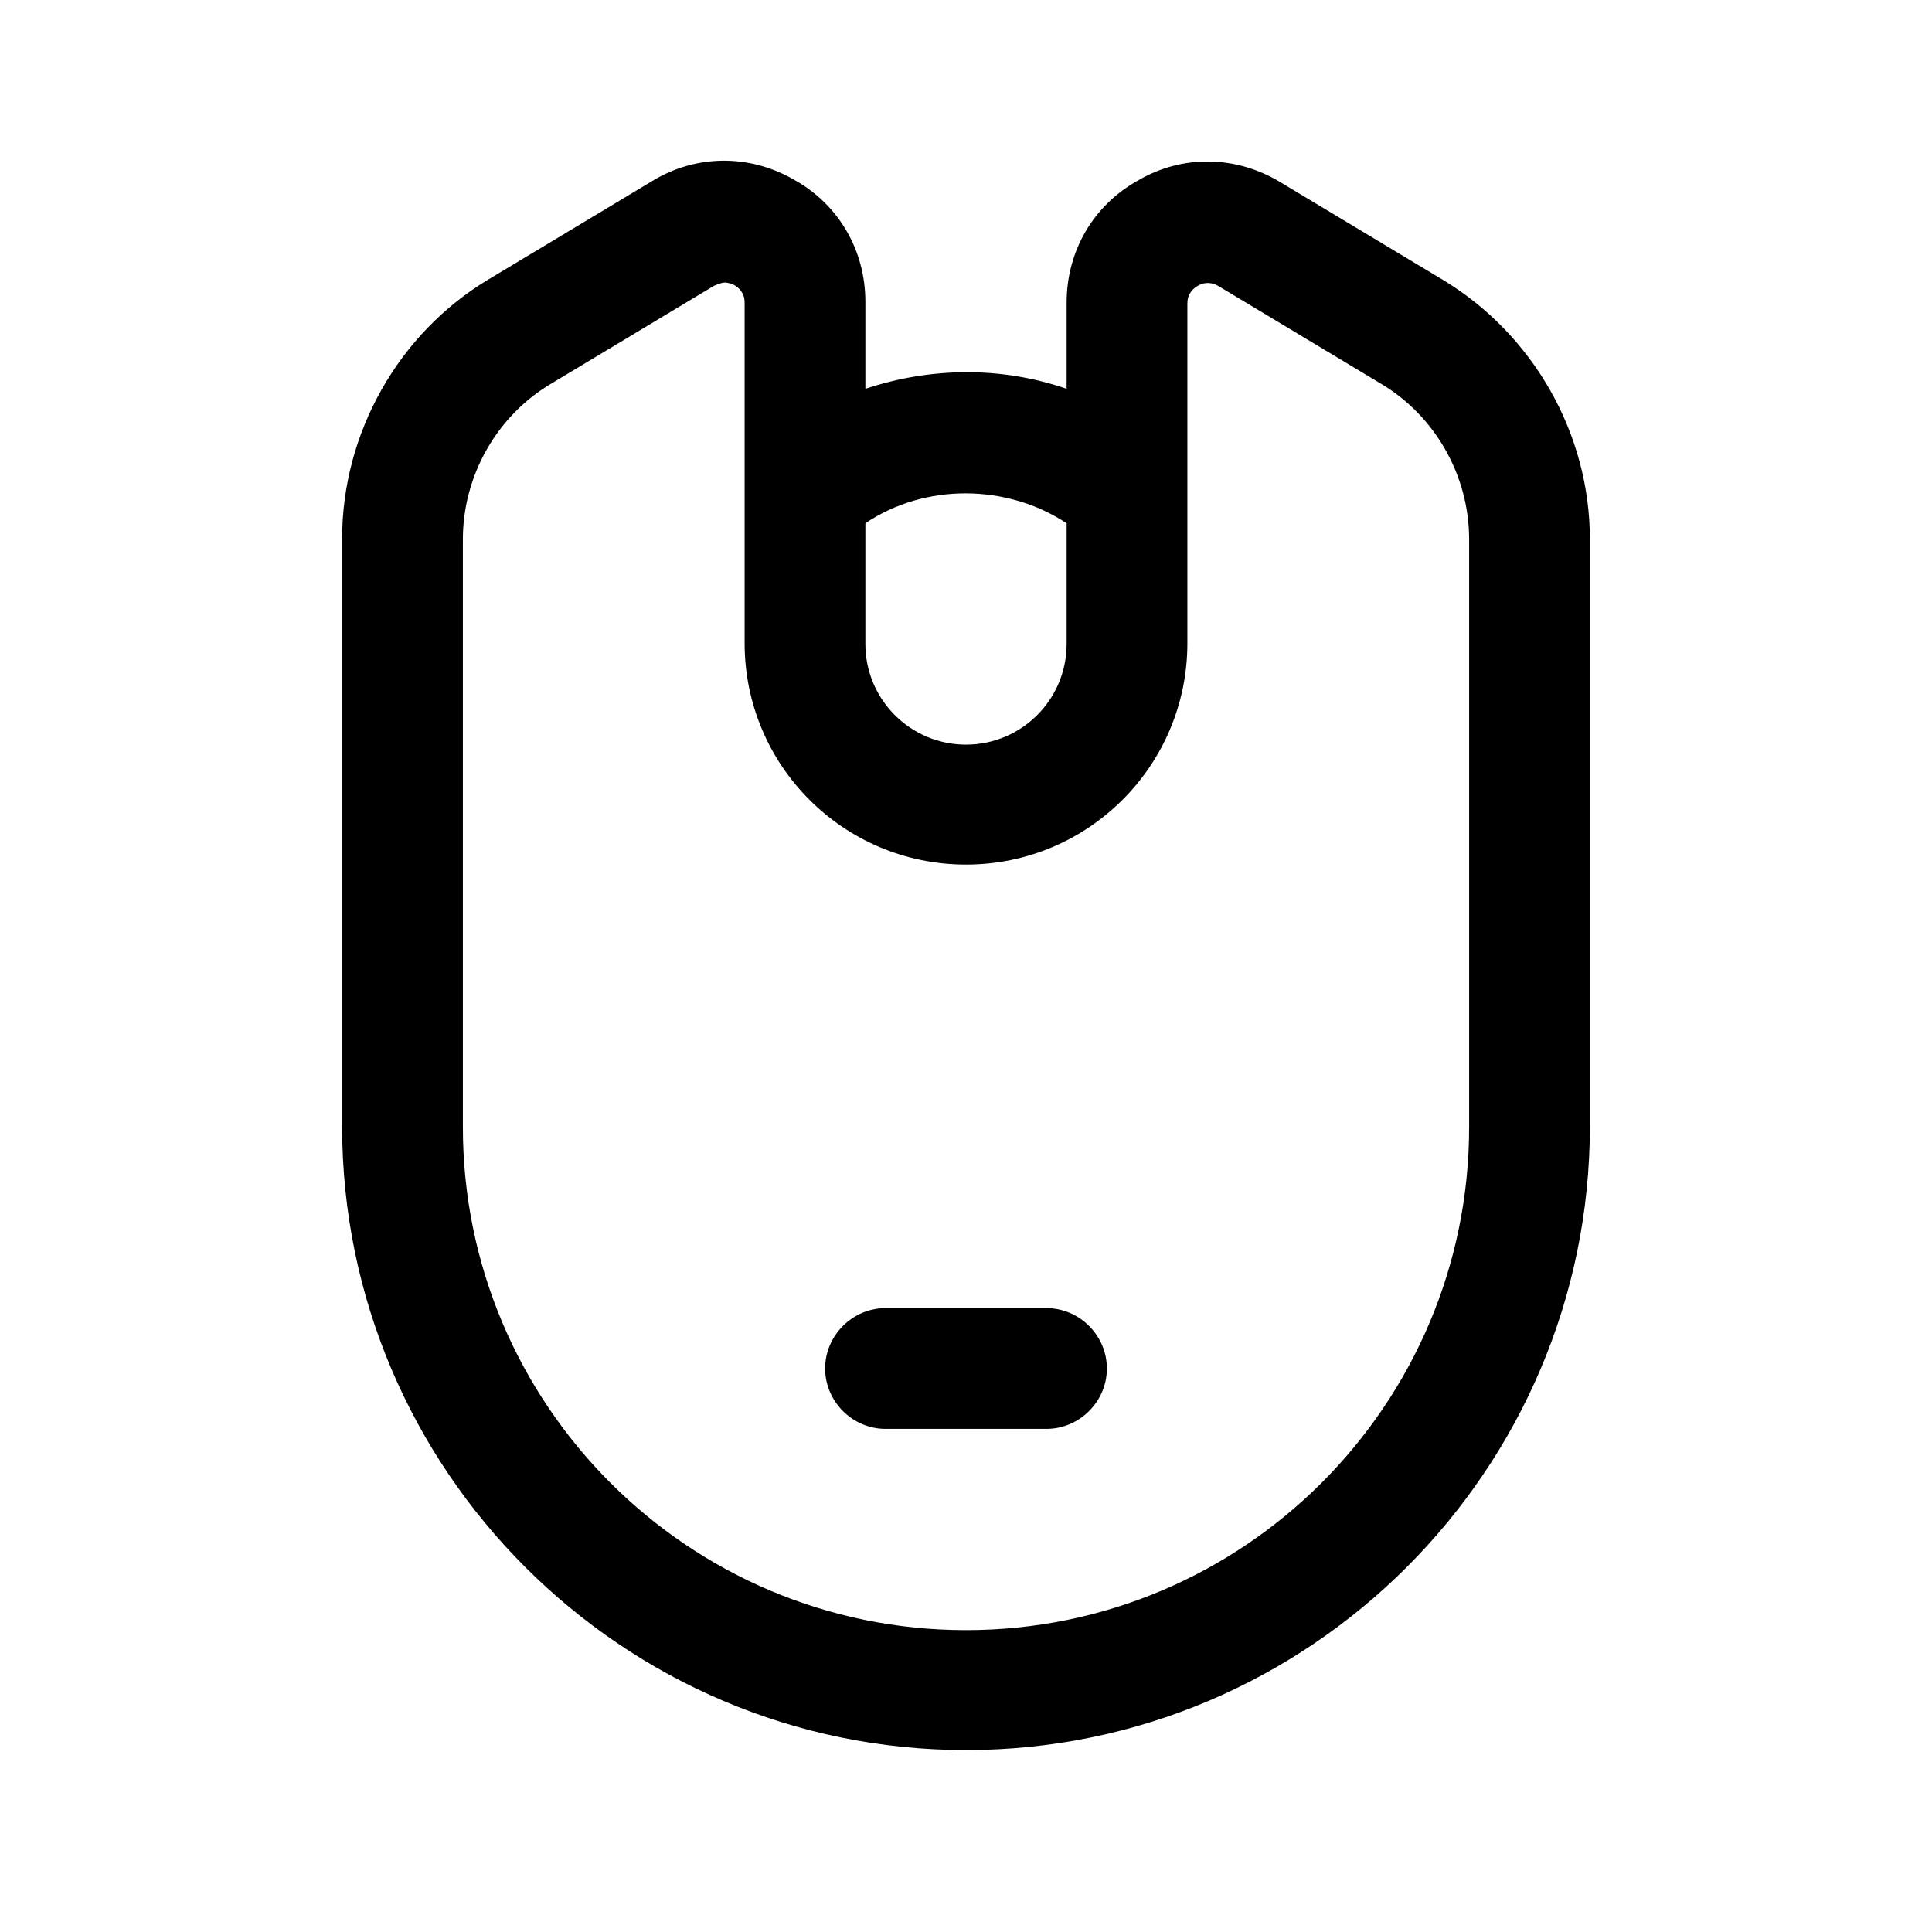 <svg width="24" height="24" viewBox="0 0 24 24" fill="none" xmlns="http://www.w3.org/2000/svg">
<path d="M17.93 3.48L15.9 2.26C15.35 1.93 14.69 1.92 14.14 2.24C13.58 2.55 13.25 3.12 13.25 3.76V4.83C12.44 4.55 11.56 4.56 10.75 4.83V3.75C10.75 3.11 10.42 2.54 9.86 2.23C9.3 1.91 8.64 1.92 8.1 2.25L6.07 3.47C4.95 4.14 4.25 5.38 4.25 6.69V13.99C4.25 18.26 7.73 21.74 12 21.74C16.27 21.74 19.75 18.26 19.75 13.99V6.7C19.75 5.39 19.05 4.16 17.93 3.48ZM13.25 6.5V8C13.25 8.69 12.69 9.25 12 9.25C11.31 9.25 10.75 8.69 10.75 8V6.5C11.49 6 12.51 6.01 13.25 6.5ZM18.25 14C18.25 17.45 15.45 20.25 12 20.25C8.55 20.25 5.75 17.45 5.75 14V6.7C5.75 5.91 6.17 5.17 6.84 4.77L8.87 3.55C8.87 3.55 8.96 3.51 9 3.51C9.05 3.51 9.1 3.53 9.12 3.54C9.17 3.57 9.25 3.63 9.25 3.76V7.99C9.25 9.51 10.48 10.74 12 10.74C13.52 10.74 14.75 9.51 14.75 7.99V3.77C14.75 3.64 14.83 3.58 14.88 3.55C14.93 3.52 15.02 3.49 15.13 3.55L17.16 4.77C17.83 5.17 18.25 5.91 18.25 6.7V14Z" fill="black"/>
<path d="M13 16.25H11C10.59 16.25 10.25 16.59 10.25 17C10.25 17.41 10.59 17.75 11 17.75H13C13.41 17.75 13.75 17.41 13.75 17C13.75 16.59 13.41 16.25 13 16.25Z" fill="black"/>
</svg>
